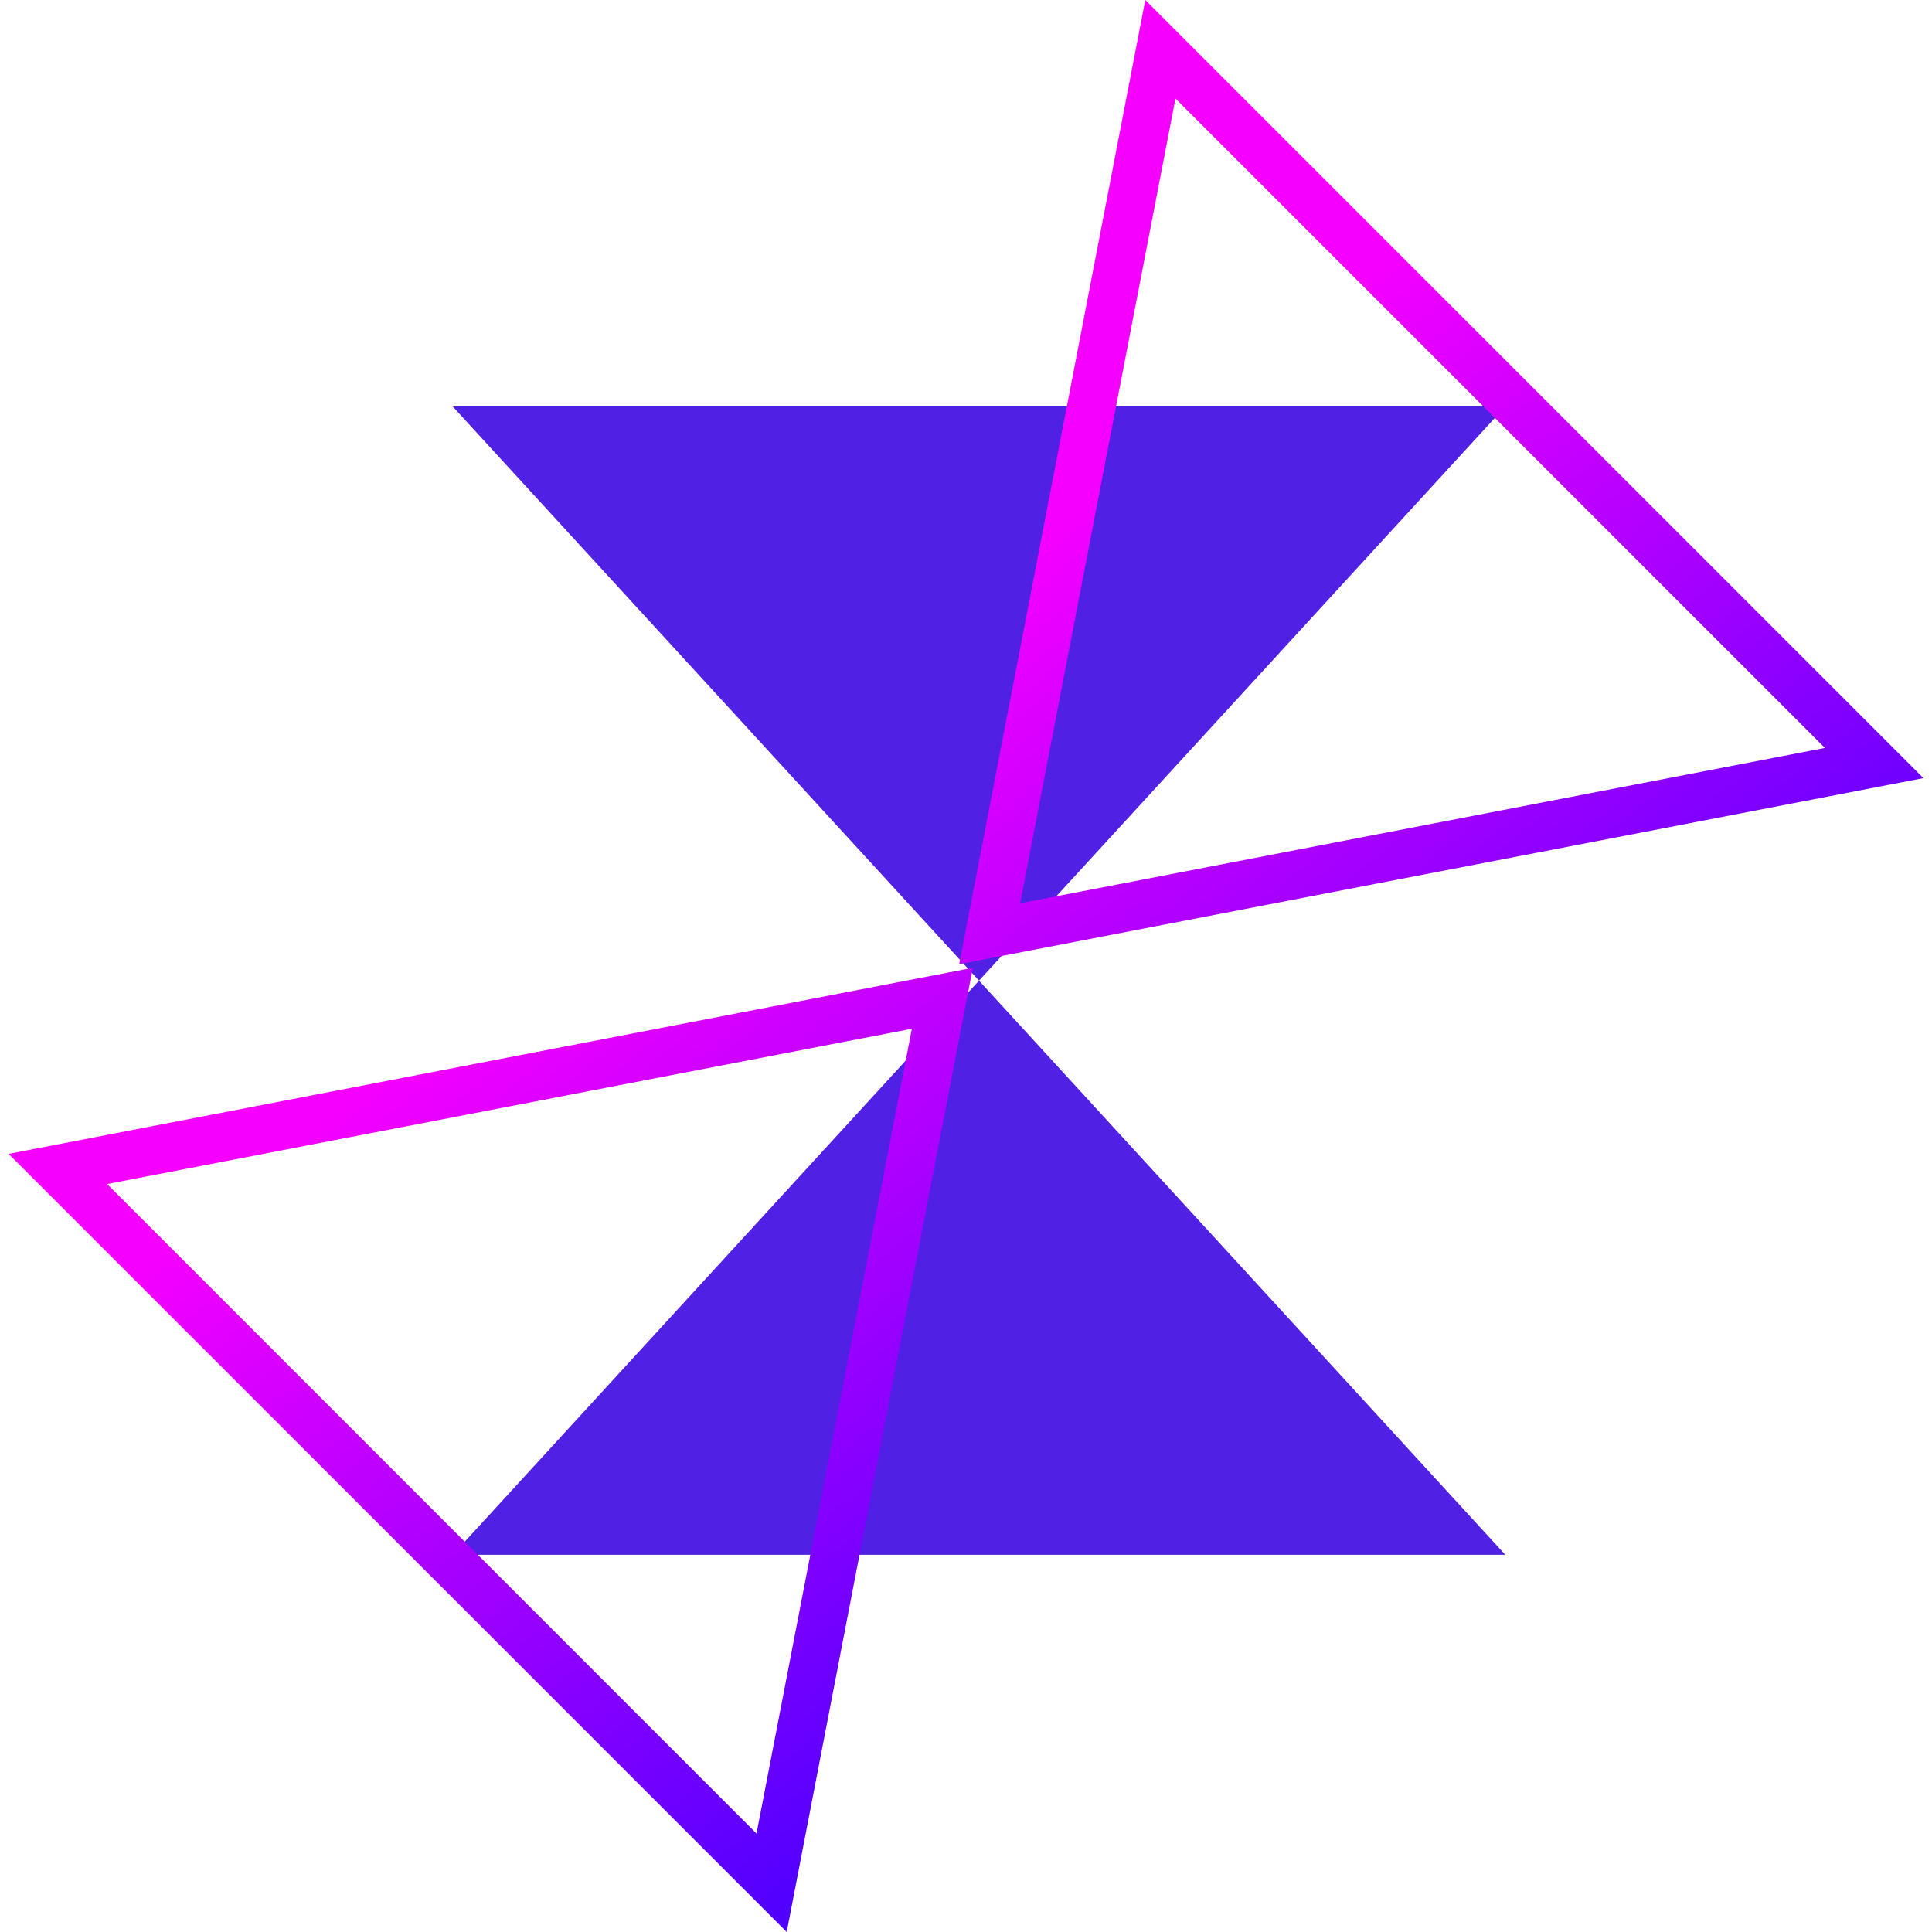 <svg width="40" height="40" viewBox="0 0 40 40" fill="none" xmlns="http://www.w3.org/2000/svg">
<path d="M20.269 20.303L31.166 8.416L9.373 8.416L20.269 20.303Z" fill="#5021E5"/>
<path d="M20.269 20.303L31.166 32.19H9.373L20.269 20.303Z" fill="#5021E5"/>
<path d="M20.141 20.037L16.288 40L0.178 23.89L20.141 20.037ZM39.822 16.11L19.859 19.962L23.712 -0L39.822 16.11ZM15.663 37.961L18.879 21.299L2.217 24.514L15.663 37.961ZM21.121 18.701L37.783 15.485L24.337 2.039L21.121 18.701Z" fill="url(#paint0_linear_4079_33408)"/>
<defs>
<linearGradient id="paint0_linear_4079_33408" x1="3.398" y1="25.866" x2="63.867" y2="100.474" gradientUnits="userSpaceOnUse">
<stop stop-color="#F500FF"/>
<stop offset="0.212" stop-color="#4200FF"/>
</linearGradient>
</defs>
</svg>
